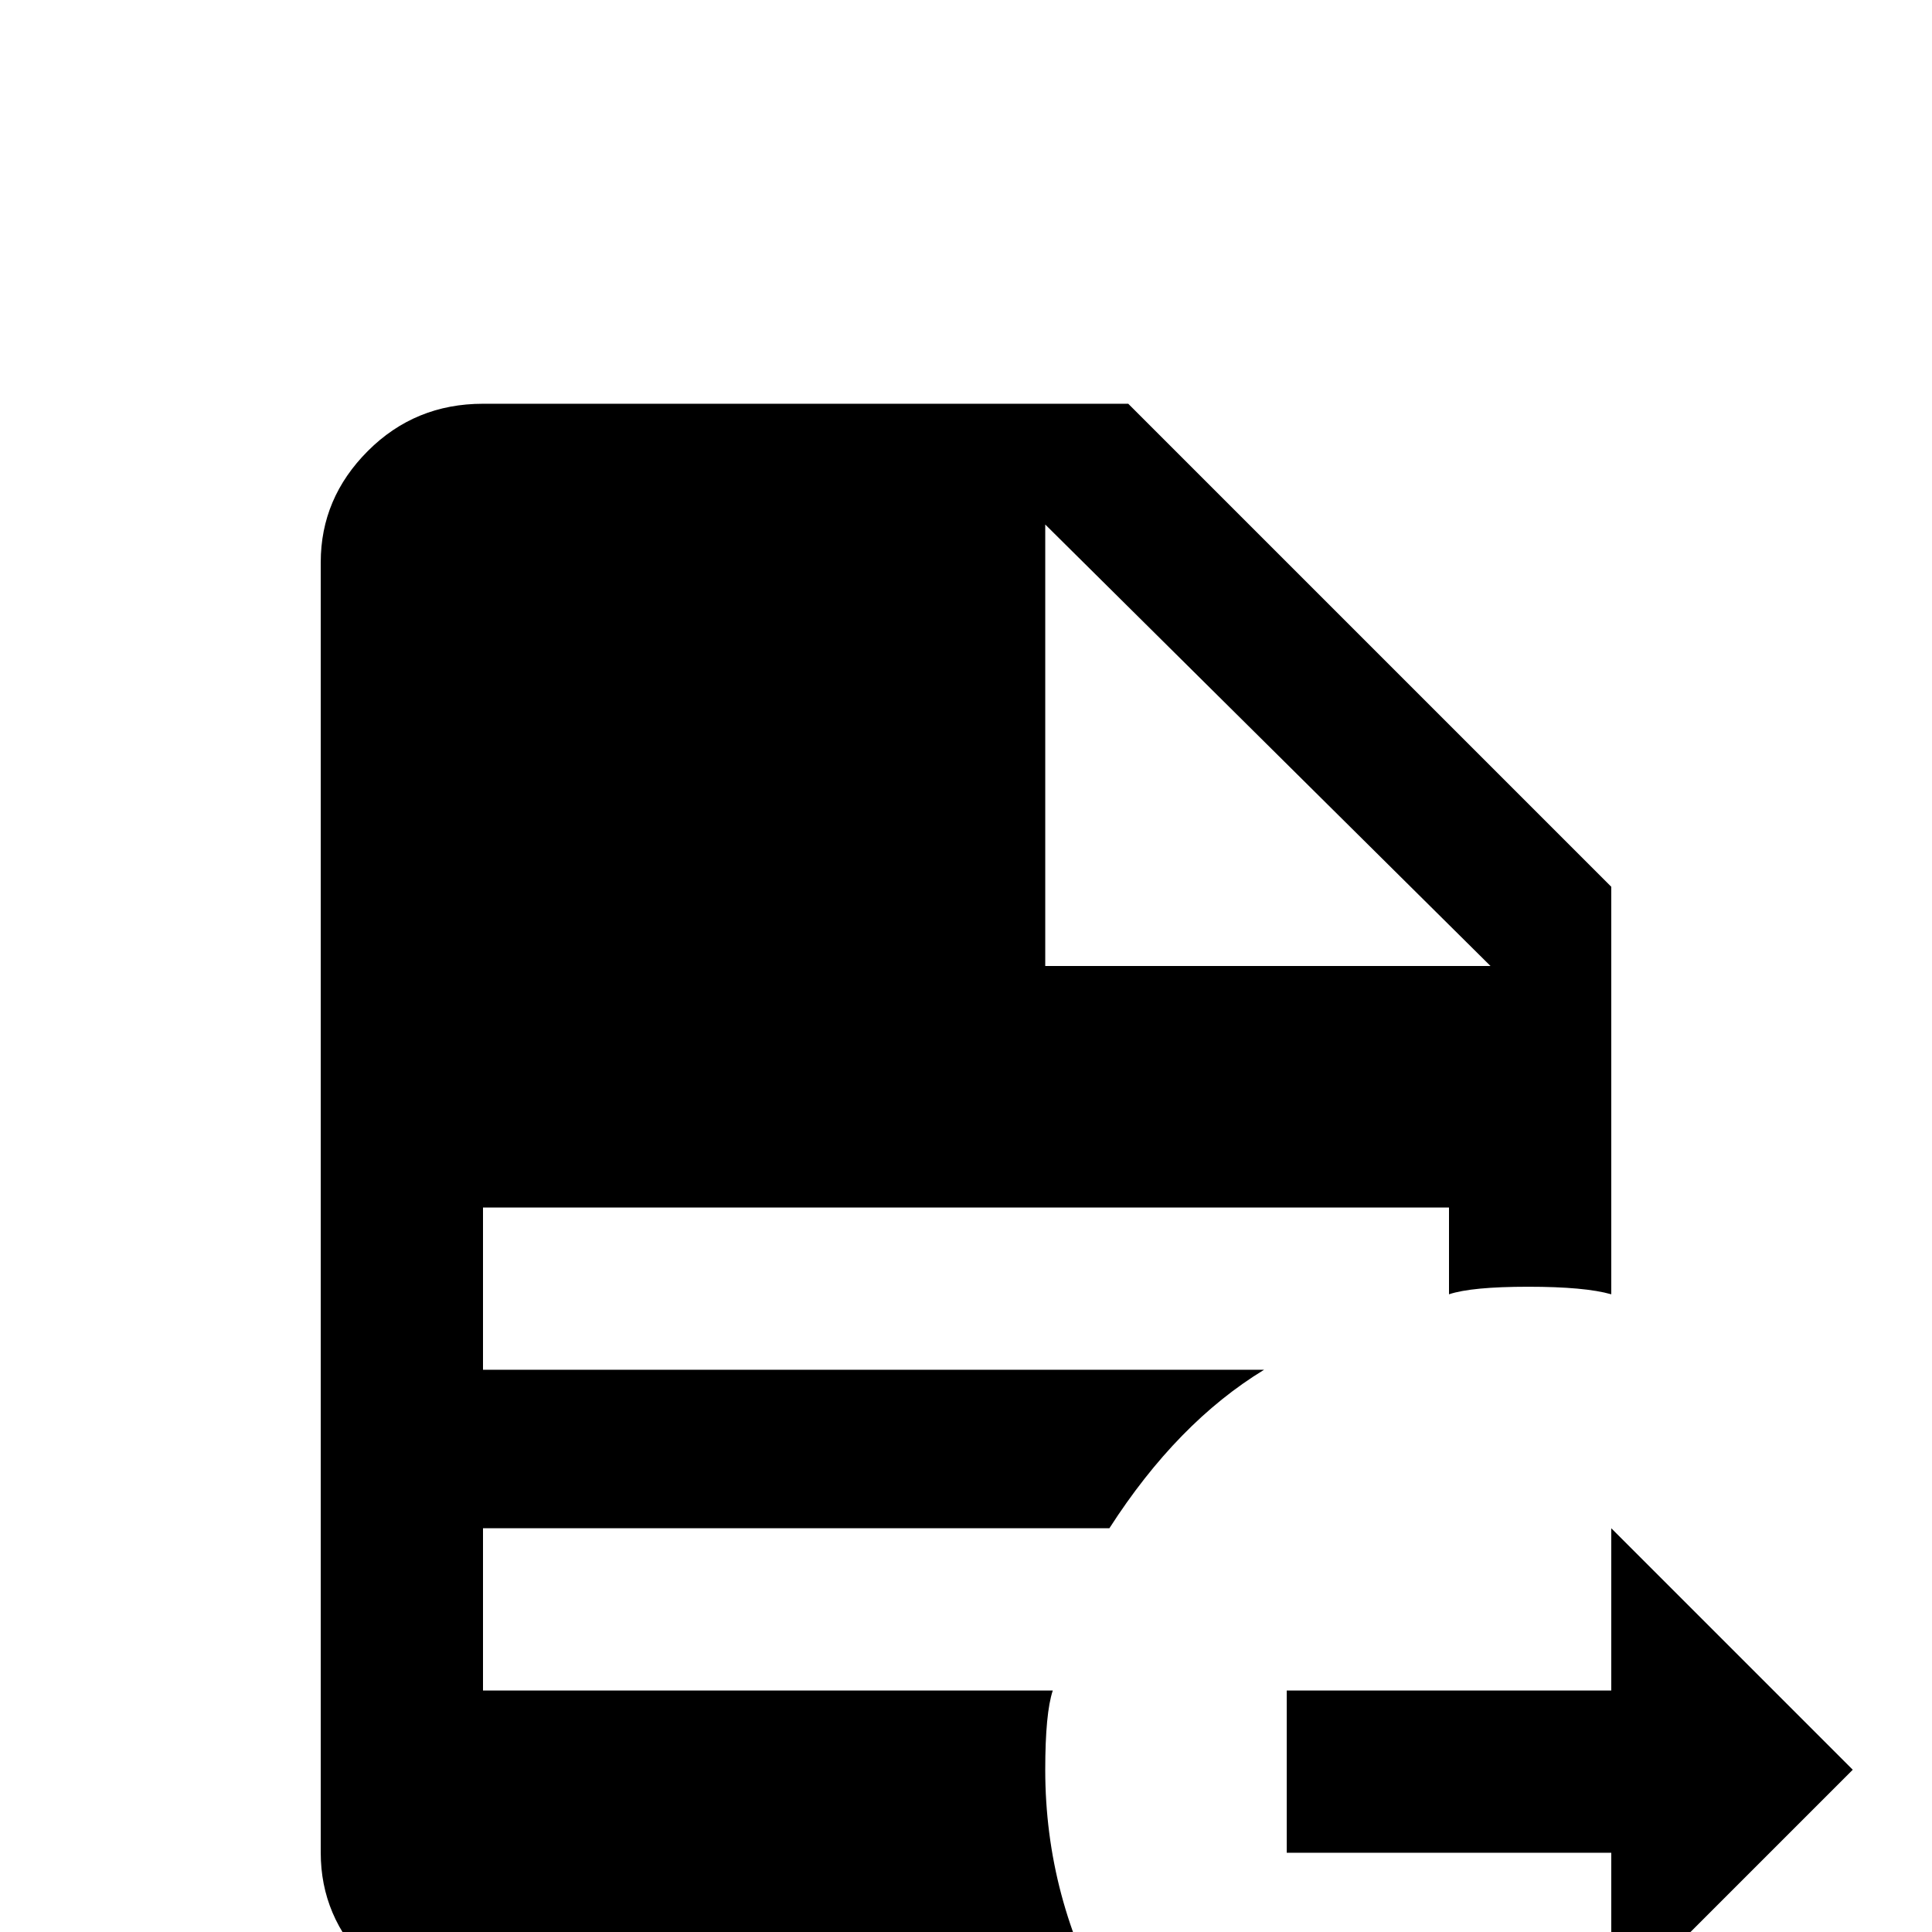 <svg xmlns="http://www.w3.org/2000/svg" viewBox="0 -512 512 512">
	<path fill="#000000" d="M491 -43L427 -107V-64H341V-21H427V21ZM277 -43Q277 -58 279 -64H128V-107H294Q312 -135 335 -149H128V-192H384V-169Q390 -171 405 -171Q420 -171 427 -169V-277L299 -405H128Q110 -405 97.5 -392.5Q85 -380 85 -363V-21Q85 -4 97.5 8.5Q110 21 128 21H294Q277 -9 277 -43ZM277 -373L395 -256H277Z"/>
</svg>